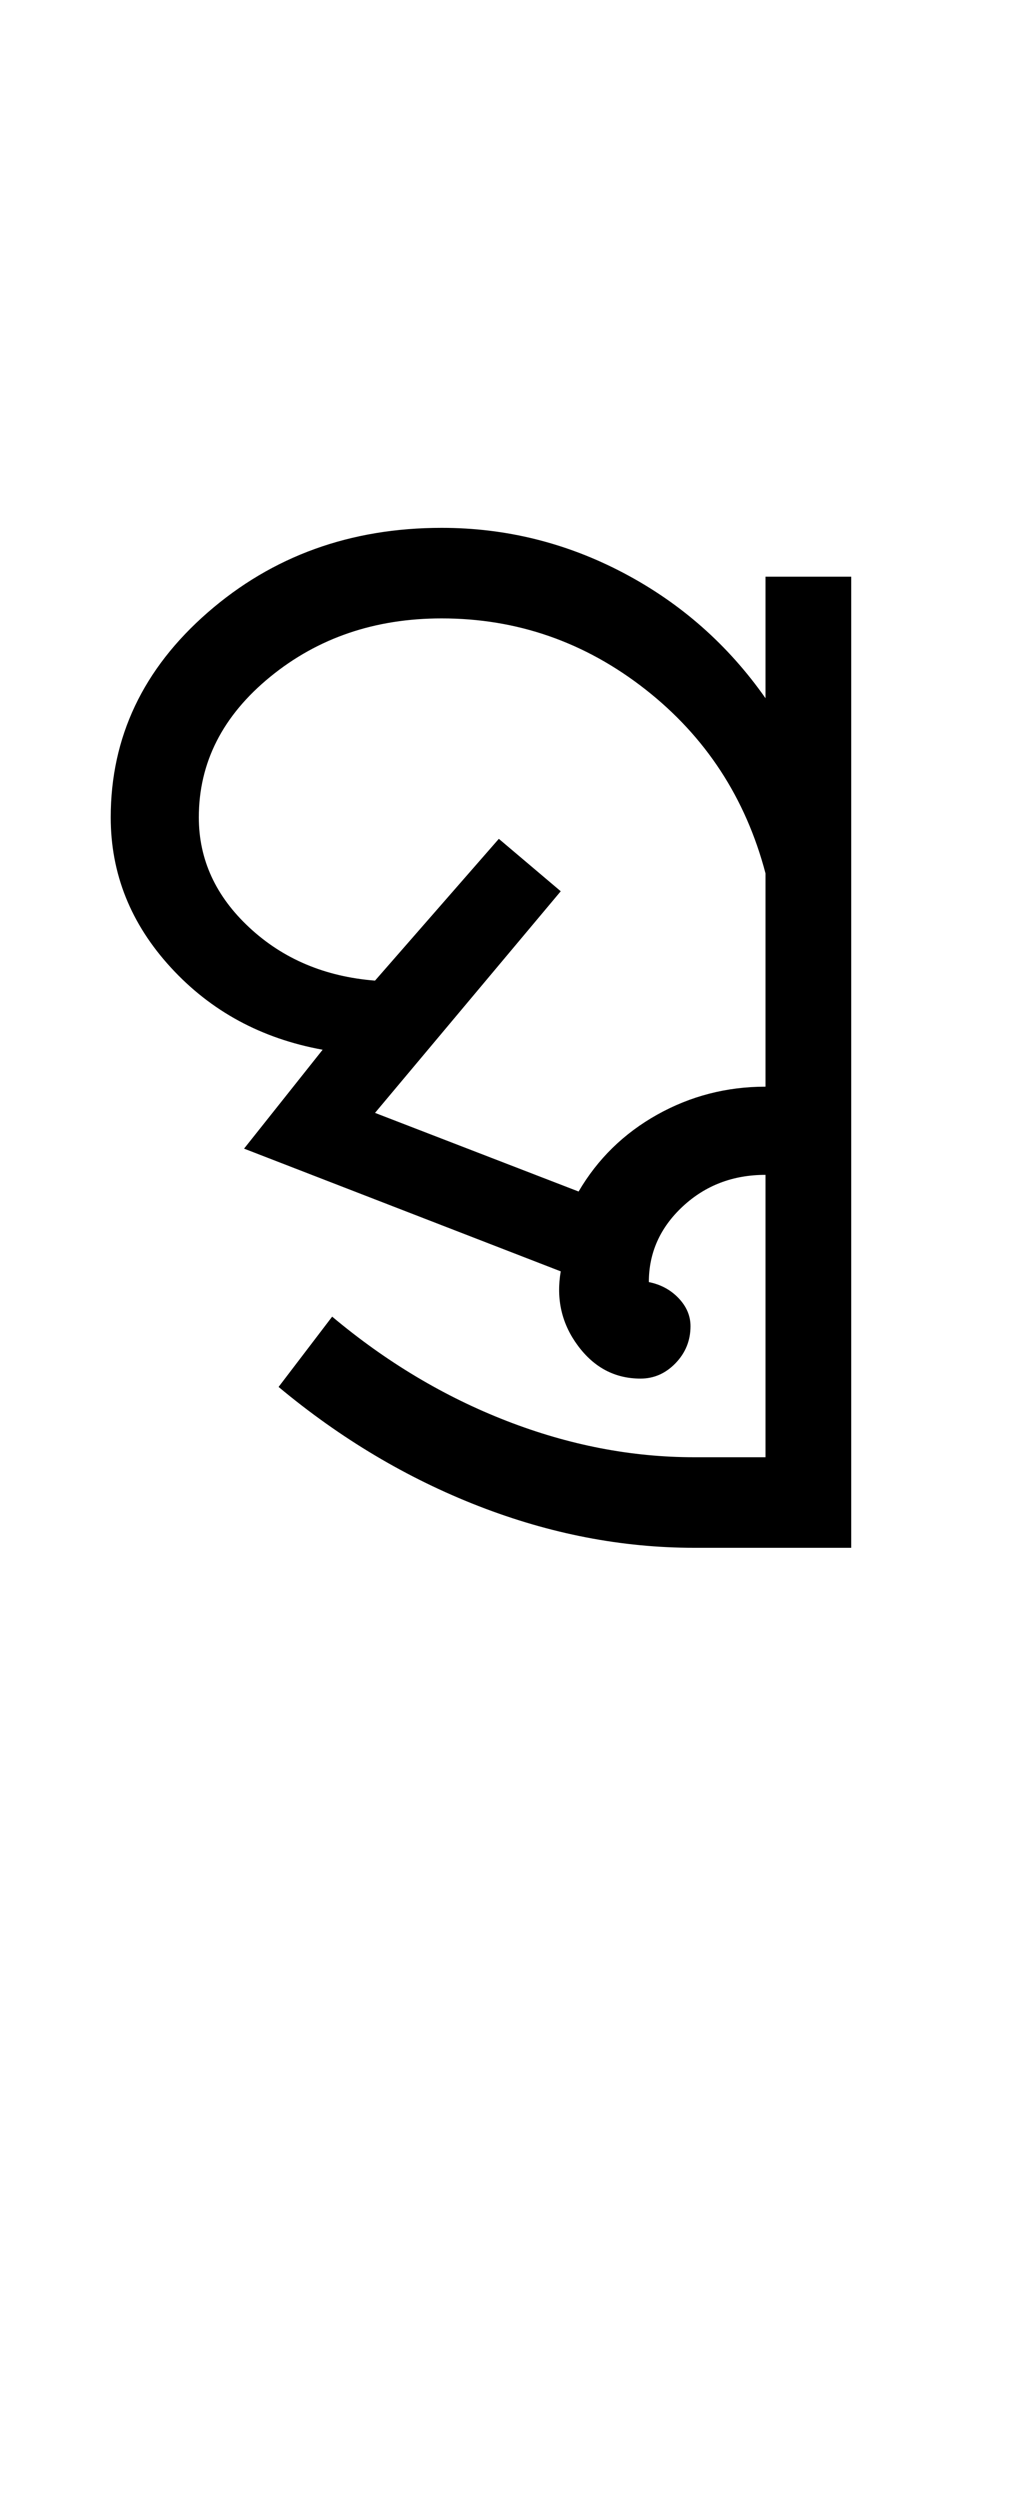 <?xml version="1.0" encoding="UTF-8"?>
<svg xmlns="http://www.w3.org/2000/svg" xmlns:xlink="http://www.w3.org/1999/xlink" width="216.5pt" height="524.5pt" viewBox="0 0 216.5 524.5" version="1.1">
<defs>
<g>
<symbol overflow="visible" id="glyph0-0">
<path style="stroke:none;" d="M 8.5 0 L 8.5 -170.5 L 76.5 -170.5 L 76.5 0 Z M 17 -8.5 L 68 -8.5 L 68 -162 L 17 -162 Z M 17 -8.5 "/>
</symbol>
<symbol overflow="visible" id="glyph0-1">
<path style="stroke:none;" d="M 35.25 -61.25 L 51.75 -82 C 38.914 -84.332 28.289 -90.082 19.875 -99.25 C 11.457 -108.414 7.25 -118.914 7.25 -130.75 C 7.25 -147.582 14.039 -161.914 27.625 -173.75 C 41.207 -185.582 57.582 -191.5 76.75 -191.5 C 90.25 -191.5 103 -188.332 115 -182 C 127 -175.664 136.914 -166.914 144.75 -155.75 L 144.75 -181.25 L 162.75 -181.25 L 162.75 22.5 L 129.75 22.5 C 114.582 22.5 99.5 19.582 84.5 13.75 C 69.5 7.914 55.5 -0.414 42.5 -11.25 L 53.75 -26 C 65.082 -16.5 77.289 -9.207 90.375 -4.125 C 103.457 0.957 116.582 3.5 129.75 3.5 L 144.75 3.5 L 144.75 -55.75 C 137.914 -55.75 132.125 -53.539 127.375 -49.125 C 122.625 -44.707 120.25 -39.414 120.25 -33.25 C 122.75 -32.75 124.832 -31.625 126.5 -29.875 C 128.164 -28.125 129 -26.164 129 -24 C 129 -21 127.957 -18.414 125.875 -16.25 C 123.789 -14.082 121.332 -13 118.5 -13 C 113.164 -13 108.789 -15.289 105.375 -19.875 C 101.957 -24.457 100.75 -29.664 101.75 -35.5 Z M 105.5 -52.25 C 109.5 -59.082 115 -64.457 122 -68.375 C 129 -72.289 136.582 -74.25 144.75 -74.25 L 144.75 -119 C 140.582 -134.832 132.164 -147.707 119.5 -157.625 C 106.832 -167.539 92.582 -172.5 76.75 -172.5 C 62.75 -172.5 50.75 -168.414 40.75 -160.25 C 30.75 -152.082 25.75 -142.25 25.75 -130.75 C 25.75 -121.914 29.289 -114.207 36.375 -107.625 C 43.457 -101.039 52.25 -97.332 62.75 -96.5 L 88.75 -126.25 L 101.75 -115.25 L 62.75 -68.75 Z M 105.5 -52.25 "/>
</symbol>
</g>
</defs>
<g id="surface1">
<rect x="0" y="0" width="216.5" height="524.5" style="fill:rgb(100%,100%,100%);fill-opacity:1;stroke:none;"/>
<g style="fill:rgb(0%,0%,0%);fill-opacity:1;">
  <use xlink:href="#glyph0-1" x="16" y="302.25"/>
</g>
</g>
</svg>
